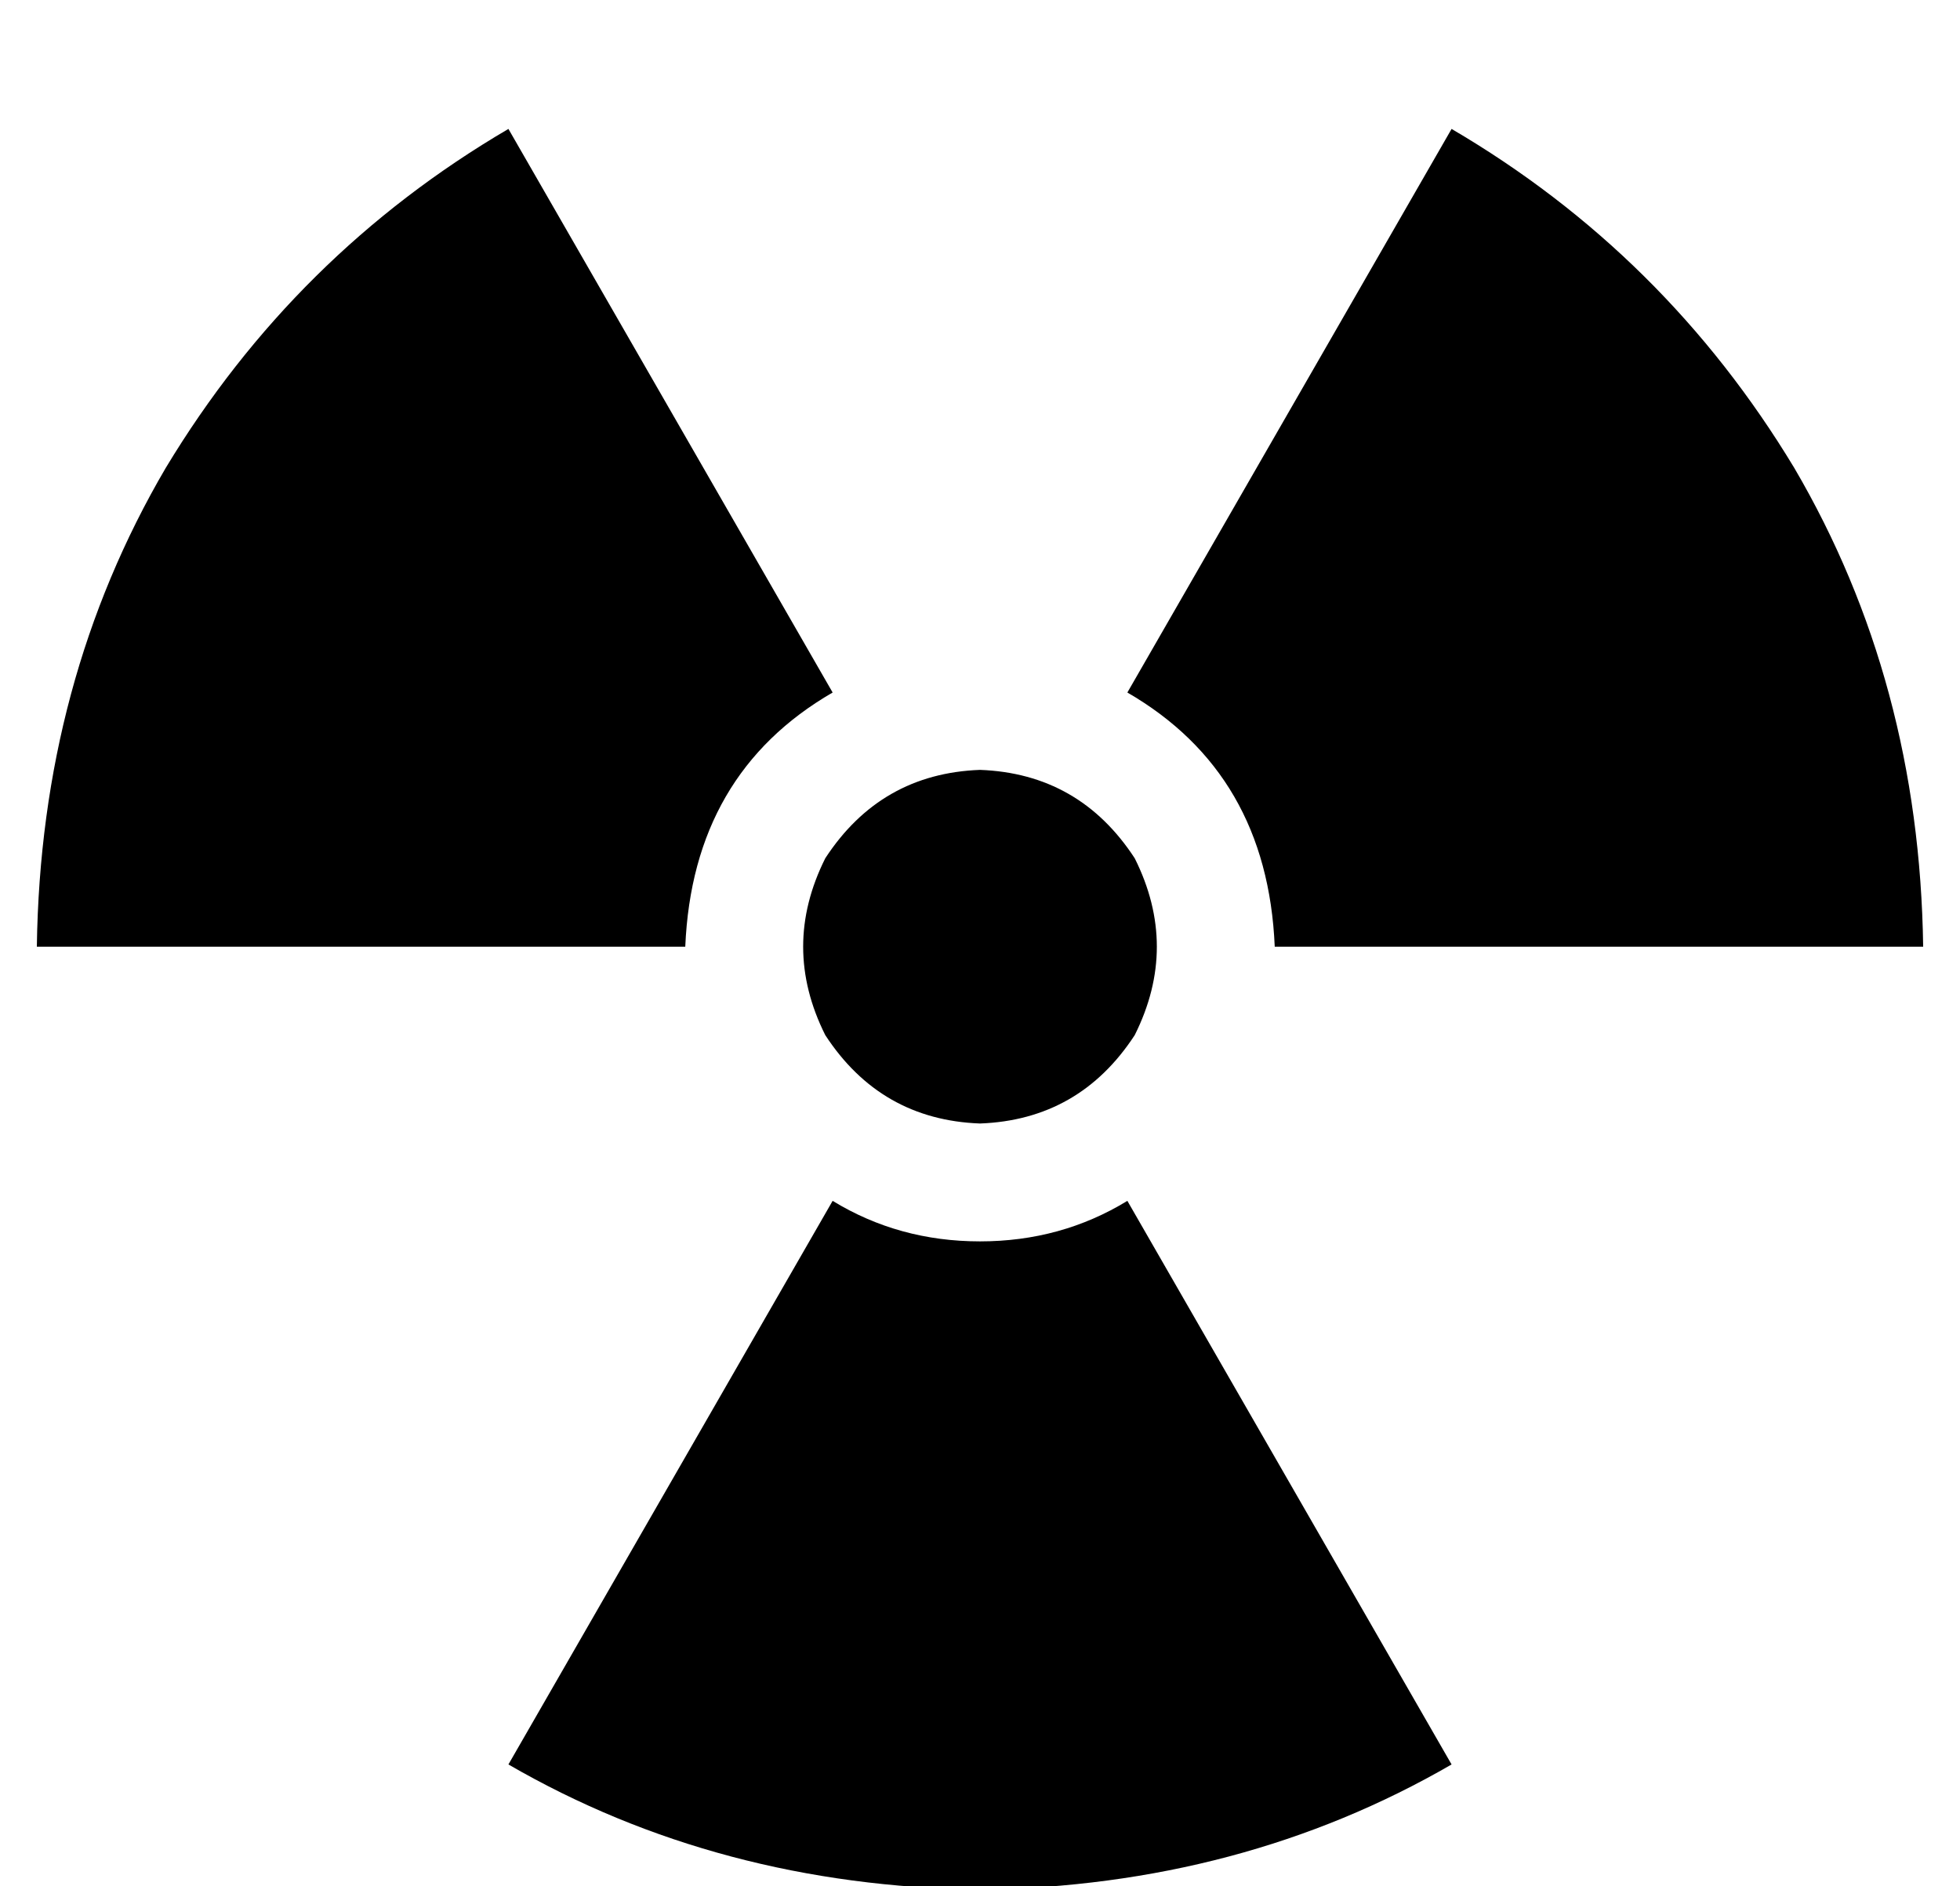 <?xml version="1.0" standalone="no"?>
<!DOCTYPE svg PUBLIC "-//W3C//DTD SVG 1.1//EN" "http://www.w3.org/Graphics/SVG/1.1/DTD/svg11.dtd" >
<svg xmlns="http://www.w3.org/2000/svg" xmlns:xlink="http://www.w3.org/1999/xlink" version="1.1" viewBox="-10 -40 532 512">
   <path fill="currentColor"
d="M216 148q-38 22 -40 69h-176v0q1 -72 35 -130q35 -58 93 -92l88 153v0zM256 297q22 0 40 -11l88 153v0q-57 33 -128 34q-71 -1 -128 -34l88 -153v0q18 11 40 11v0zM512 217h-176h176h-176q-2 -47 -40 -69l88 -153v0q58 34 93 92q34 58 35 130v0zM256 169q27 1 42 24
q12 24 0 48q-15 23 -42 24q-27 -1 -42 -24q-12 -24 0 -48q15 -23 42 -24v0z" />
</svg>
